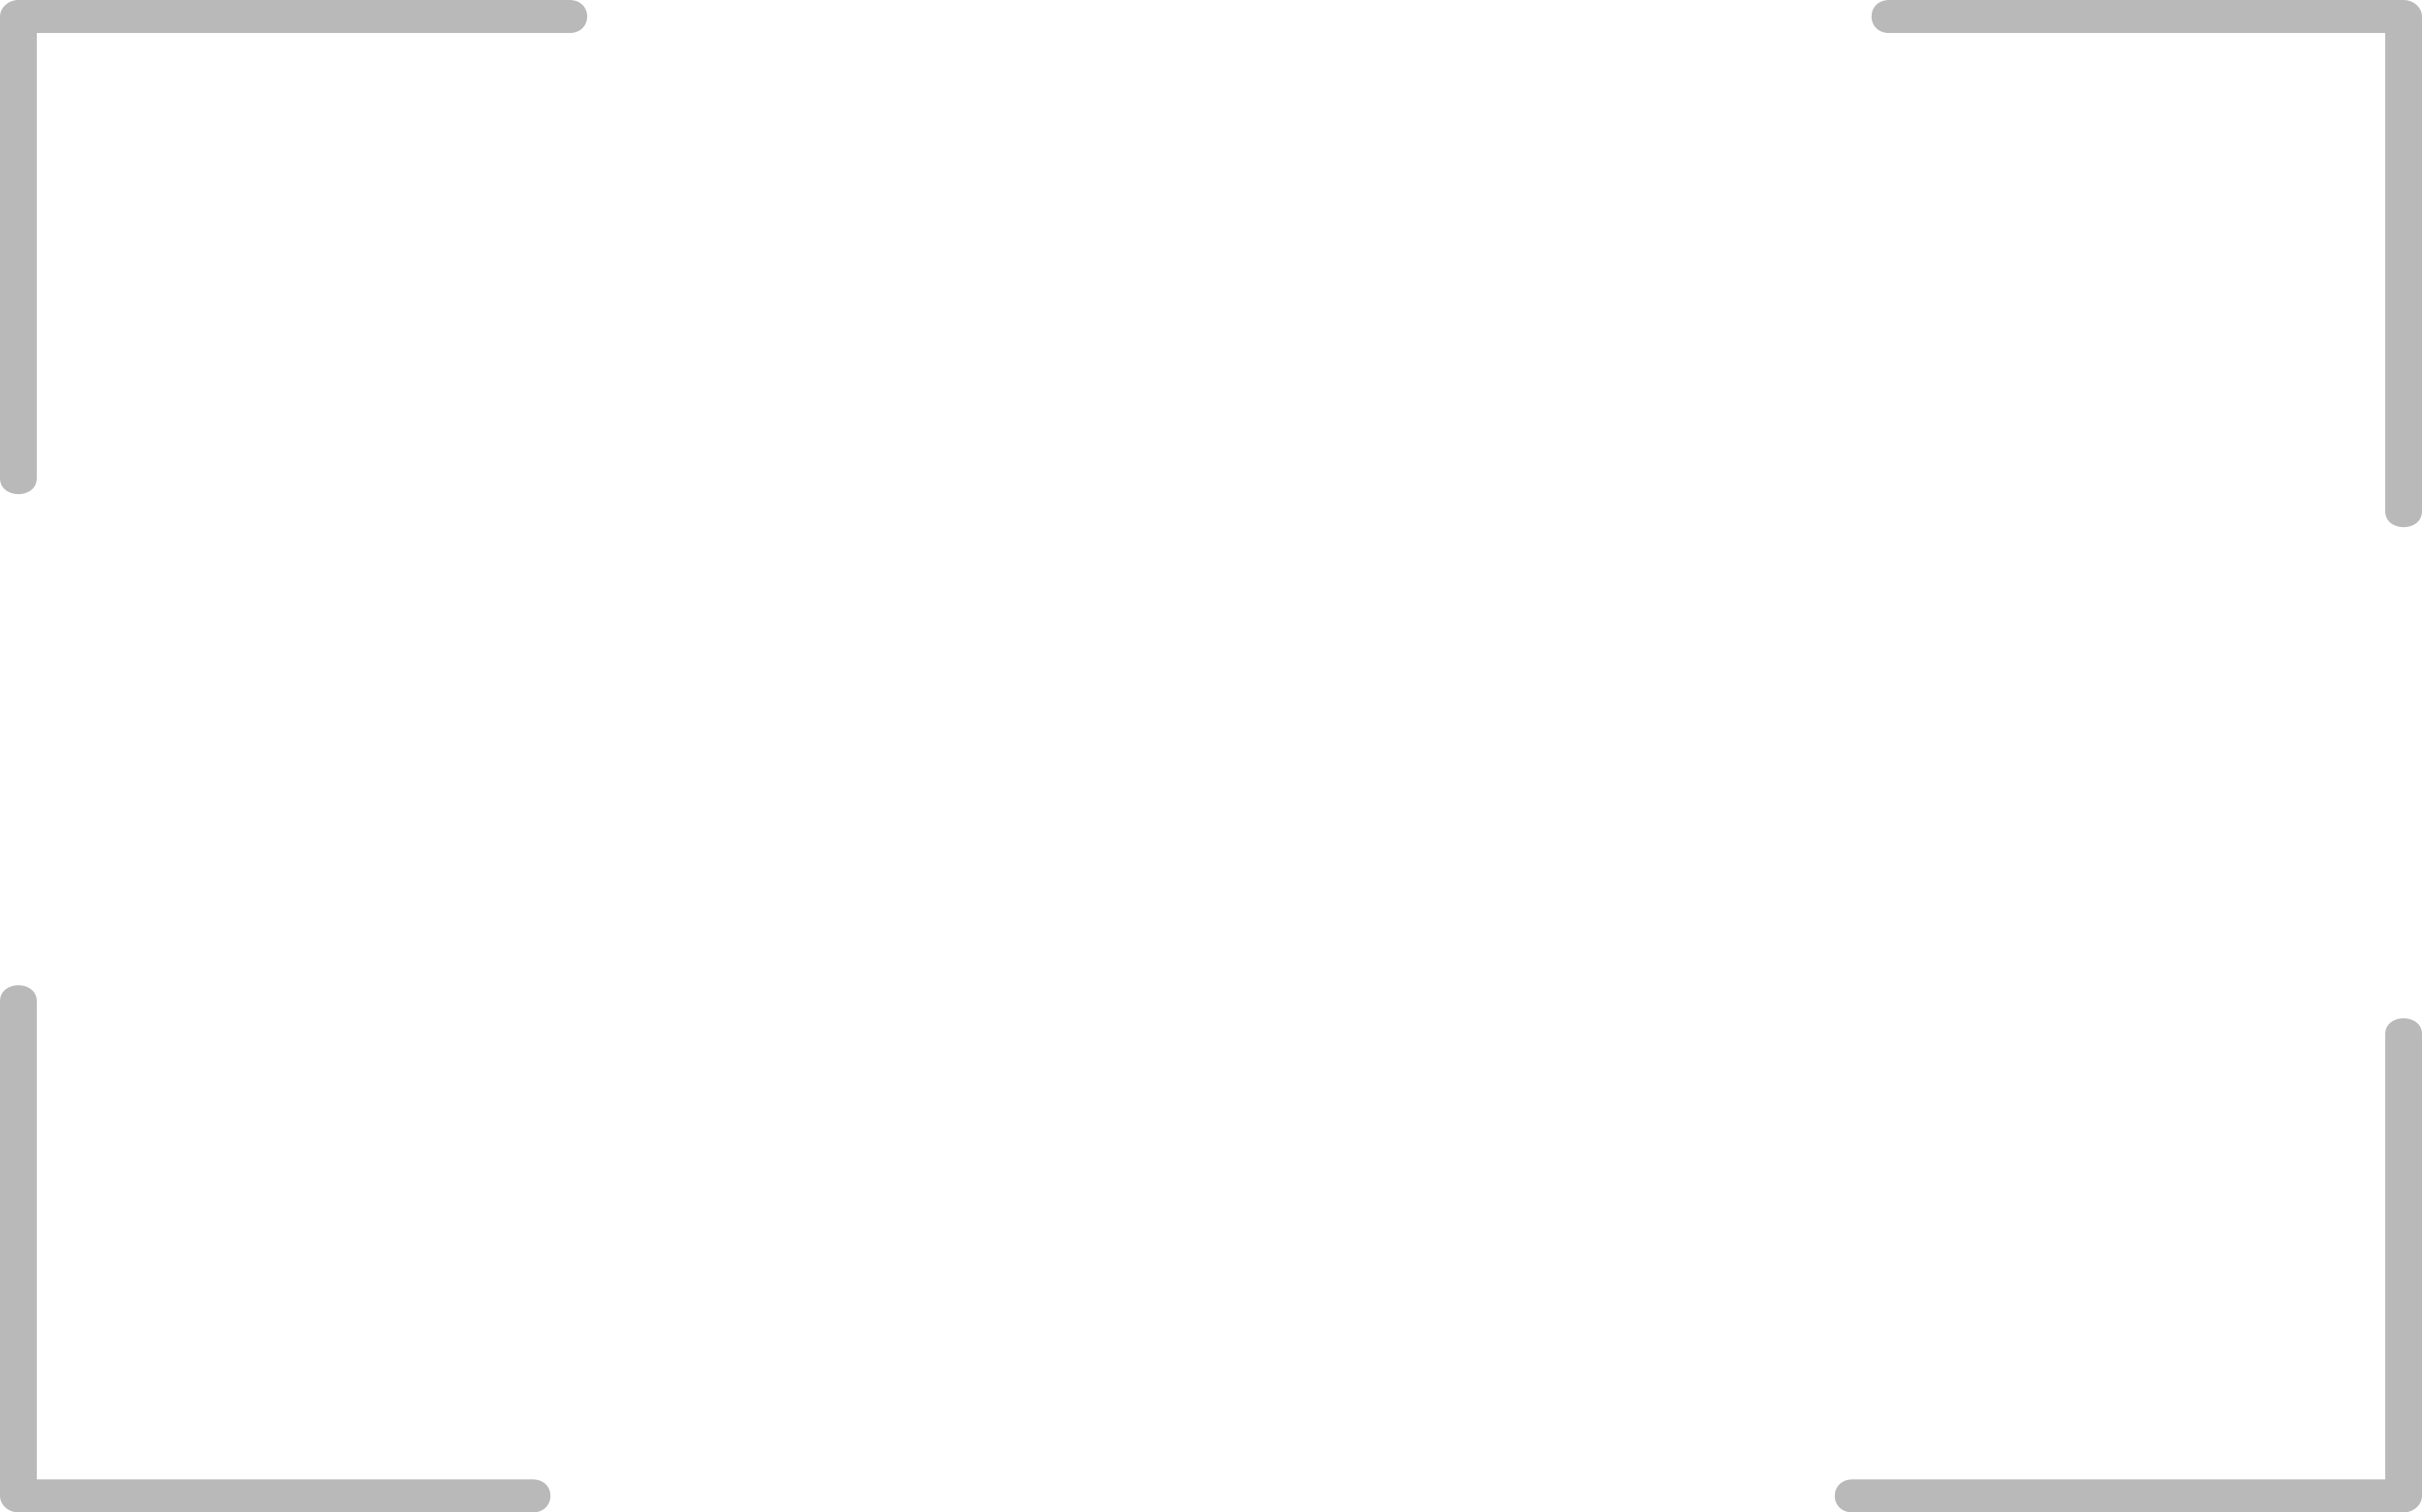<svg width="293" height="183" viewBox="0 0 293 183" fill="none" xmlns="http://www.w3.org/2000/svg">
<path d="M4.45 57.864V1.998L2.225 3.996H68.889C71.753 3.996 71.757 0 68.889 0H2.225C1.021 0 0 0.915 0 1.998V57.864C0 60.436 4.45 60.44 4.45 57.864Z" fill="#B9B9B9"/>
<path d="M288.55 125.136V181.002L290.775 179.004C283.236 179.004 275.697 179.004 268.158 179.004C256.229 179.004 244.3 179.004 232.369 179.004H224.109C221.245 179.004 221.241 183 224.109 183C231.648 183 239.187 183 246.726 183C258.655 183 270.584 183 282.515 183H290.775C291.979 183 293 182.085 293 181.002V125.136C293 122.564 288.55 122.56 288.55 125.136Z" fill="#B9B9B9"/>
<path d="M64.445 179.004H2.225L4.45 181.002C4.45 174.233 4.45 167.464 4.45 160.695C4.45 149.984 4.45 139.273 4.45 128.56V121.143C4.45 118.572 0 118.568 0 121.143C0 127.913 0 134.682 0 141.451C0 152.162 0 162.873 0 173.586V181.002C0 182.083 1.019 183 2.225 183H64.445C67.309 183 67.313 179.004 64.445 179.004Z" fill="#B9B9B9"/>
<path d="M228.555 3.996H290.775L288.55 1.998V22.305C288.55 33.016 288.55 43.727 288.55 54.44V61.856C288.55 64.428 293 64.432 293 61.856C293 55.087 293 48.318 293 41.549C293 30.838 293 20.127 293 9.414V1.998C293 0.917 291.981 0 290.775 0H228.555C225.691 0 225.687 3.996 228.555 3.996Z" fill="#B9B9B9"/>
</svg>
